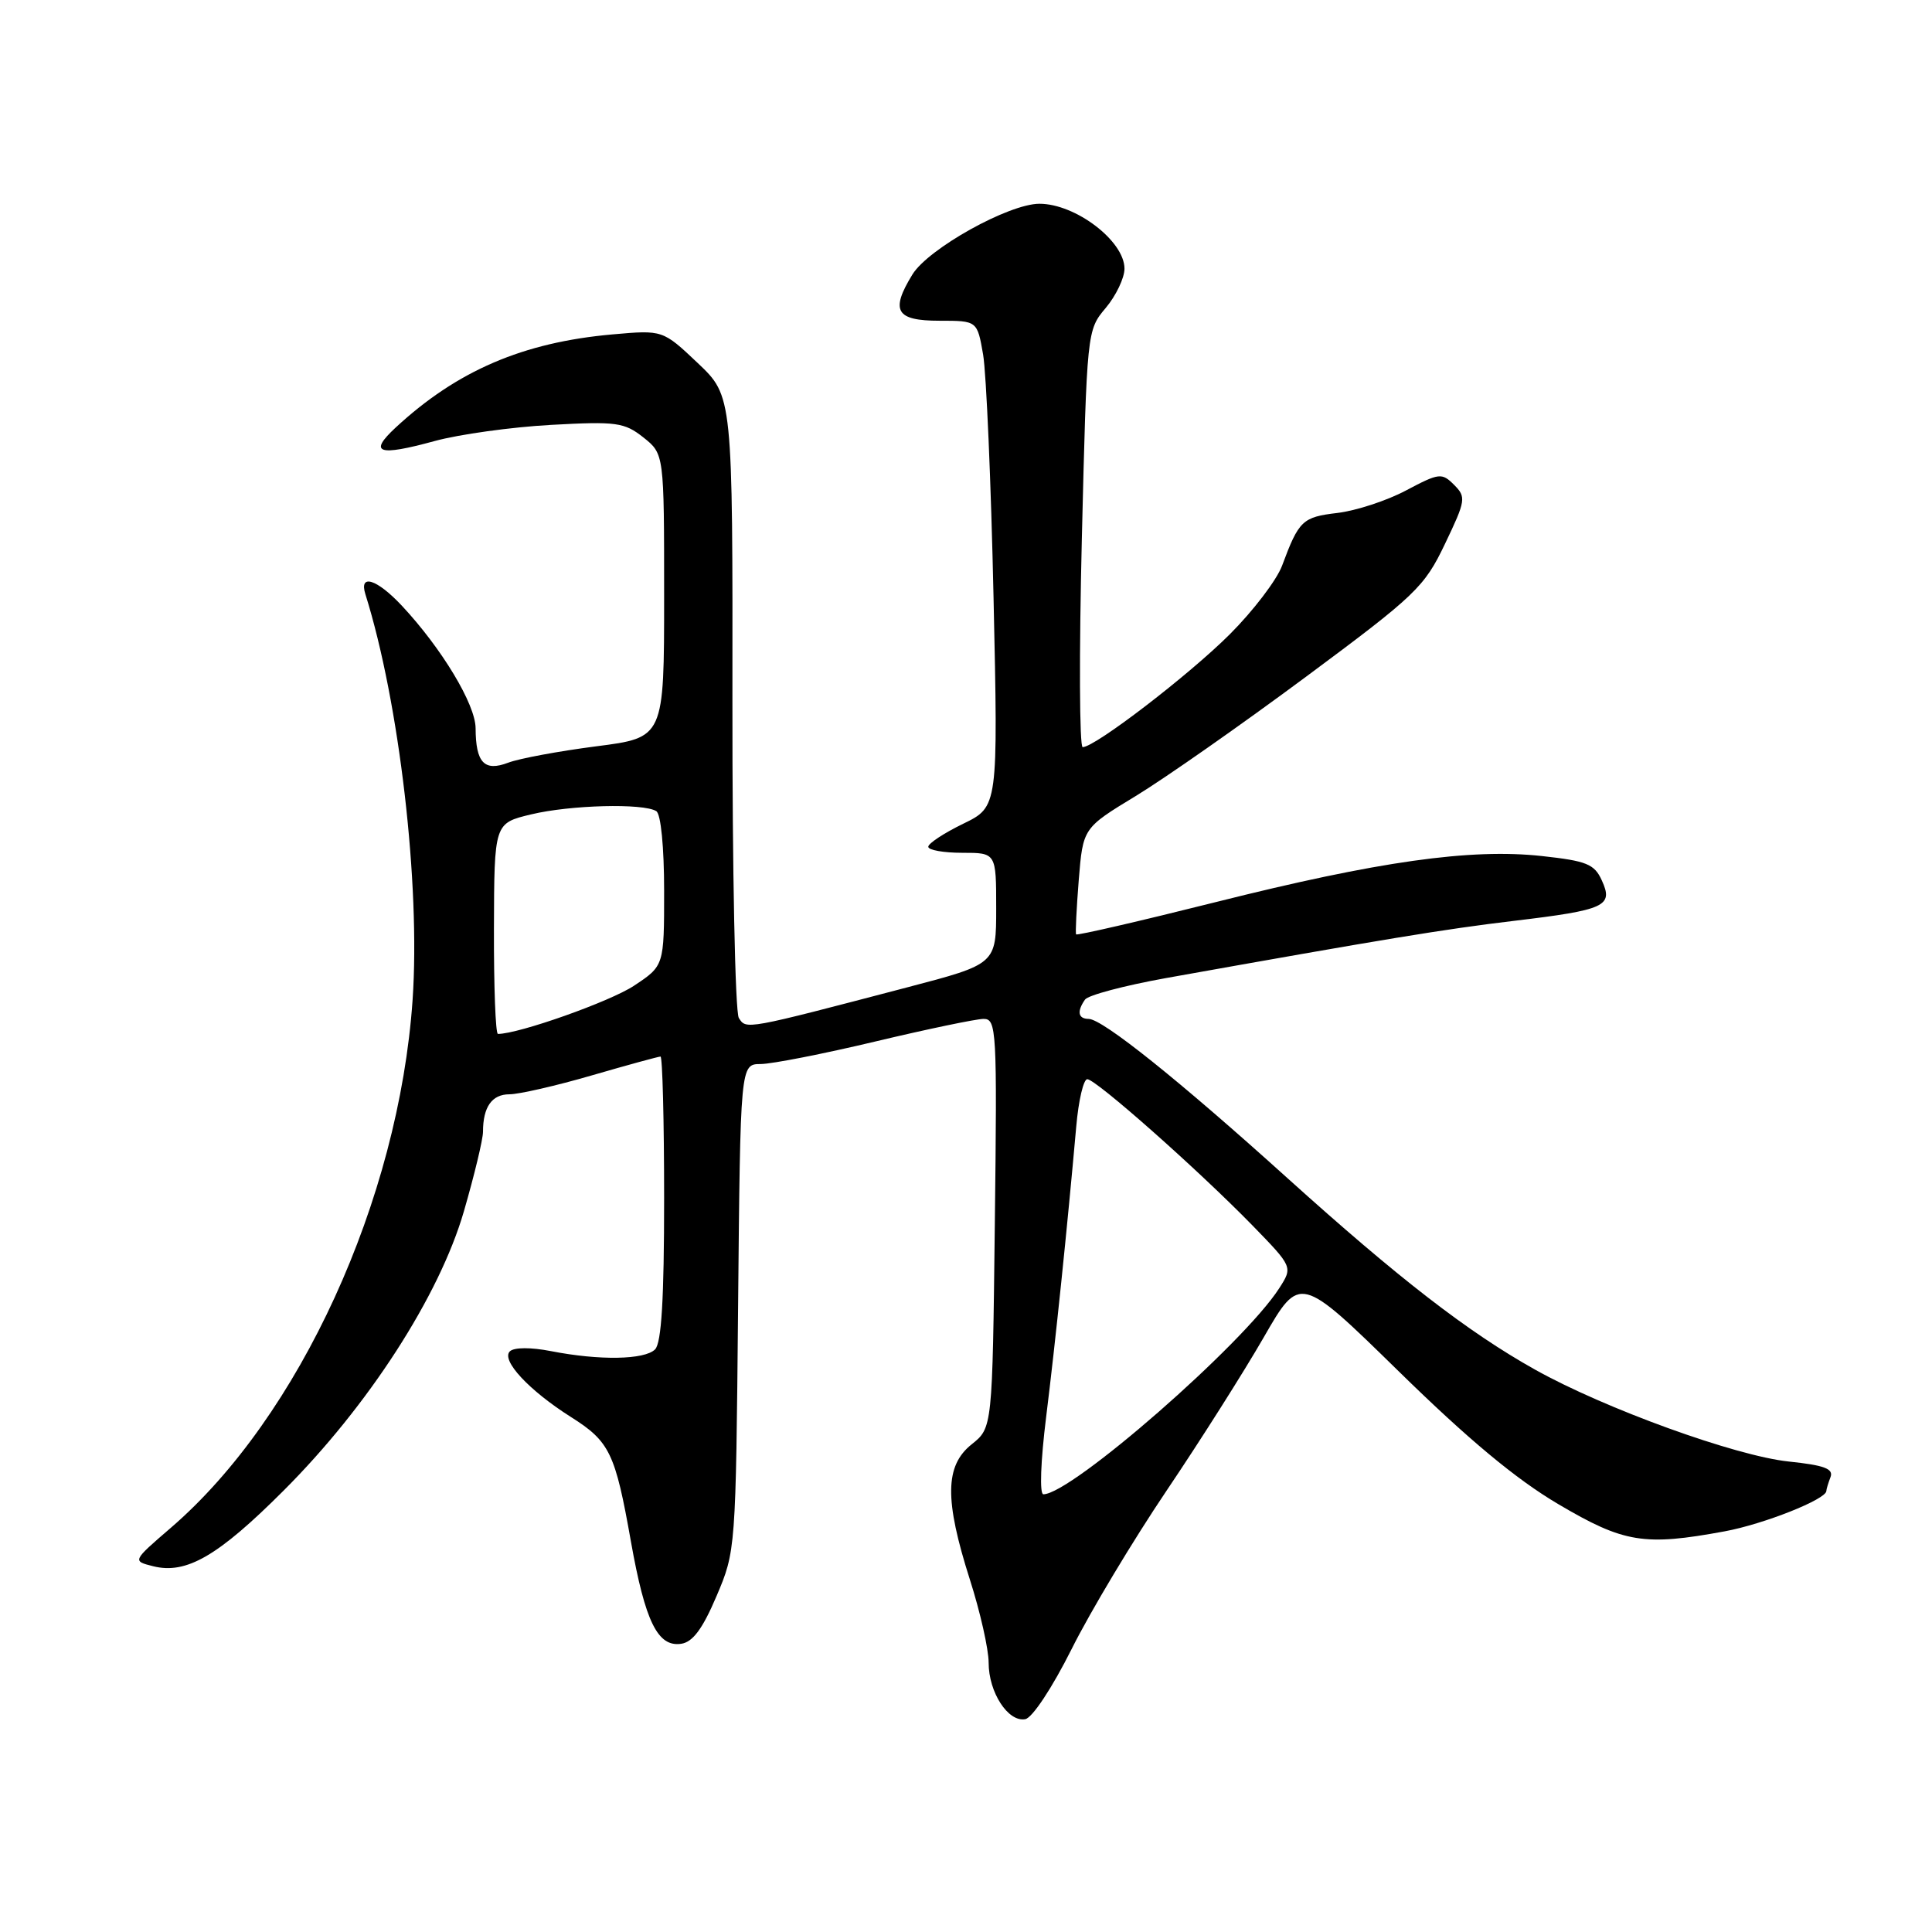 <?xml version="1.0" encoding="UTF-8" standalone="no"?>
<!DOCTYPE svg PUBLIC "-//W3C//DTD SVG 1.1//EN" "http://www.w3.org/Graphics/SVG/1.1/DTD/svg11.dtd" >
<svg xmlns="http://www.w3.org/2000/svg" xmlns:xlink="http://www.w3.org/1999/xlink" version="1.1" viewBox="0 0 256 256">
 <g >
 <path fill="currentColor"
d=" M 142.00 218.50 C 144.47 213.55 150.14 204.10 154.59 197.50 C 159.04 190.90 164.83 181.76 167.46 177.19 C 172.24 168.89 172.24 168.89 185.37 181.74 C 194.55 190.73 200.89 196.01 206.47 199.30 C 215.19 204.45 217.86 204.88 228.53 202.91 C 233.73 201.95 242.00 198.66 242.00 197.56 C 242.00 197.34 242.25 196.52 242.55 195.73 C 242.98 194.62 241.73 194.15 237.02 193.66 C 229.96 192.92 212.64 186.65 203.40 181.48 C 194.52 176.51 185.35 169.42 170.55 156.07 C 156.22 143.13 146.09 135.02 144.25 135.01 C 142.85 135.00 142.67 134.02 143.77 132.45 C 144.17 131.87 149.00 130.59 154.50 129.60 C 183.54 124.41 191.37 123.12 200.59 122.02 C 212.73 120.57 213.81 120.07 212.25 116.66 C 211.27 114.49 210.24 114.08 204.31 113.43 C 194.86 112.40 182.65 114.12 161.07 119.54 C 151.02 122.06 142.70 123.98 142.59 123.81 C 142.48 123.64 142.64 120.40 142.94 116.61 C 143.50 109.72 143.50 109.72 150.50 105.47 C 154.35 103.13 164.49 96.03 173.03 89.69 C 187.62 78.86 188.73 77.80 191.47 72.06 C 194.23 66.30 194.29 65.86 192.67 64.24 C 191.05 62.62 190.70 62.66 186.32 64.98 C 183.77 66.34 179.67 67.68 177.20 67.97 C 172.58 68.52 172.11 68.96 169.88 74.96 C 169.17 76.86 166.06 80.94 162.97 84.03 C 157.58 89.42 145.10 99.00 143.46 99.00 C 143.03 99.00 142.98 86.57 143.35 71.38 C 144.02 43.86 144.03 43.75 146.51 40.81 C 147.88 39.18 149.00 36.83 149.00 35.60 C 149.00 31.94 142.52 27.00 137.73 27.00 C 133.67 27.00 123.01 32.94 120.90 36.37 C 117.94 41.20 118.71 42.50 124.51 42.50 C 129.49 42.50 129.49 42.50 130.27 47.00 C 130.69 49.48 131.32 63.97 131.65 79.20 C 132.26 106.90 132.26 106.90 127.63 109.15 C 125.08 110.39 123.00 111.76 123.00 112.20 C 123.00 112.64 125.03 113.00 127.50 113.00 C 132.00 113.00 132.00 113.00 132.00 120.37 C 132.00 127.74 132.00 127.74 120.25 130.82 C 98.66 136.48 98.89 136.44 97.90 134.89 C 97.41 134.13 97.03 115.28 97.05 93.00 C 97.09 52.50 97.09 52.50 92.46 48.11 C 87.82 43.72 87.82 43.72 81.16 44.31 C 69.31 45.36 60.57 49.11 52.42 56.66 C 48.78 60.04 50.10 60.49 57.59 58.44 C 60.84 57.55 67.78 56.59 73.00 56.30 C 81.69 55.82 82.73 55.97 85.25 57.96 C 88.00 60.15 88.00 60.15 88.00 78.94 C 88.00 97.74 88.00 97.74 79.01 98.89 C 74.06 99.53 68.81 100.50 67.34 101.06 C 64.17 102.27 63.04 101.07 63.02 96.49 C 63.00 93.33 58.54 85.92 53.24 80.25 C 49.92 76.71 47.54 75.97 48.42 78.75 C 52.92 93.08 55.72 117.22 54.67 132.50 C 52.84 158.99 39.66 187.78 22.65 202.43 C 17.53 206.84 17.53 206.84 20.28 207.53 C 24.67 208.64 28.89 206.20 37.55 197.54 C 48.79 186.32 58.22 171.71 61.47 160.50 C 62.86 155.70 64.00 150.96 64.00 149.97 C 64.00 146.68 65.18 145.00 67.50 145.00 C 68.75 145.00 73.66 143.88 78.40 142.50 C 83.15 141.12 87.25 140.00 87.52 140.00 C 87.78 140.00 88.00 148.46 88.00 158.80 C 88.00 172.09 87.65 177.95 86.80 178.80 C 85.41 180.19 79.44 180.29 73.00 179.03 C 70.33 178.51 68.12 178.52 67.56 179.06 C 66.36 180.23 70.09 184.24 75.65 187.76 C 80.80 191.01 81.52 192.52 83.60 204.26 C 85.49 214.88 87.15 218.27 90.26 217.81 C 91.79 217.59 93.10 215.83 94.94 211.50 C 97.48 205.54 97.50 205.29 97.80 173.25 C 98.10 141.00 98.10 141.00 100.80 140.99 C 102.29 140.98 109.12 139.64 116.00 138.00 C 122.88 136.36 129.32 135.02 130.32 135.01 C 132.05 135.00 132.13 136.42 131.82 162.10 C 131.50 189.19 131.50 189.19 128.75 191.38 C 125.20 194.22 125.14 198.71 128.51 209.29 C 129.88 213.57 131.00 218.53 131.00 220.32 C 131.00 224.24 133.58 228.22 135.85 227.80 C 136.79 227.63 139.43 223.63 142.00 218.50 Z  M 138.62 187.75 C 139.84 177.95 141.42 162.68 142.61 149.25 C 142.91 145.81 143.57 143.00 144.07 143.00 C 145.21 143.00 158.68 154.93 165.91 162.33 C 171.31 167.88 171.31 167.88 169.51 170.69 C 164.79 178.05 141.96 198.00 138.25 198.00 C 137.73 198.00 137.89 193.62 138.62 187.75 Z  M 65.45 123.04 C 65.49 109.08 65.49 109.08 70.38 107.91 C 75.57 106.66 85.24 106.41 86.96 107.48 C 87.57 107.85 88.00 112.26 88.00 118.04 C 88.00 127.97 88.00 127.97 84.00 130.62 C 80.82 132.72 68.74 137.00 65.98 137.00 C 65.66 137.00 65.43 130.72 65.45 123.04 Z "/>
</g>
</svg>
